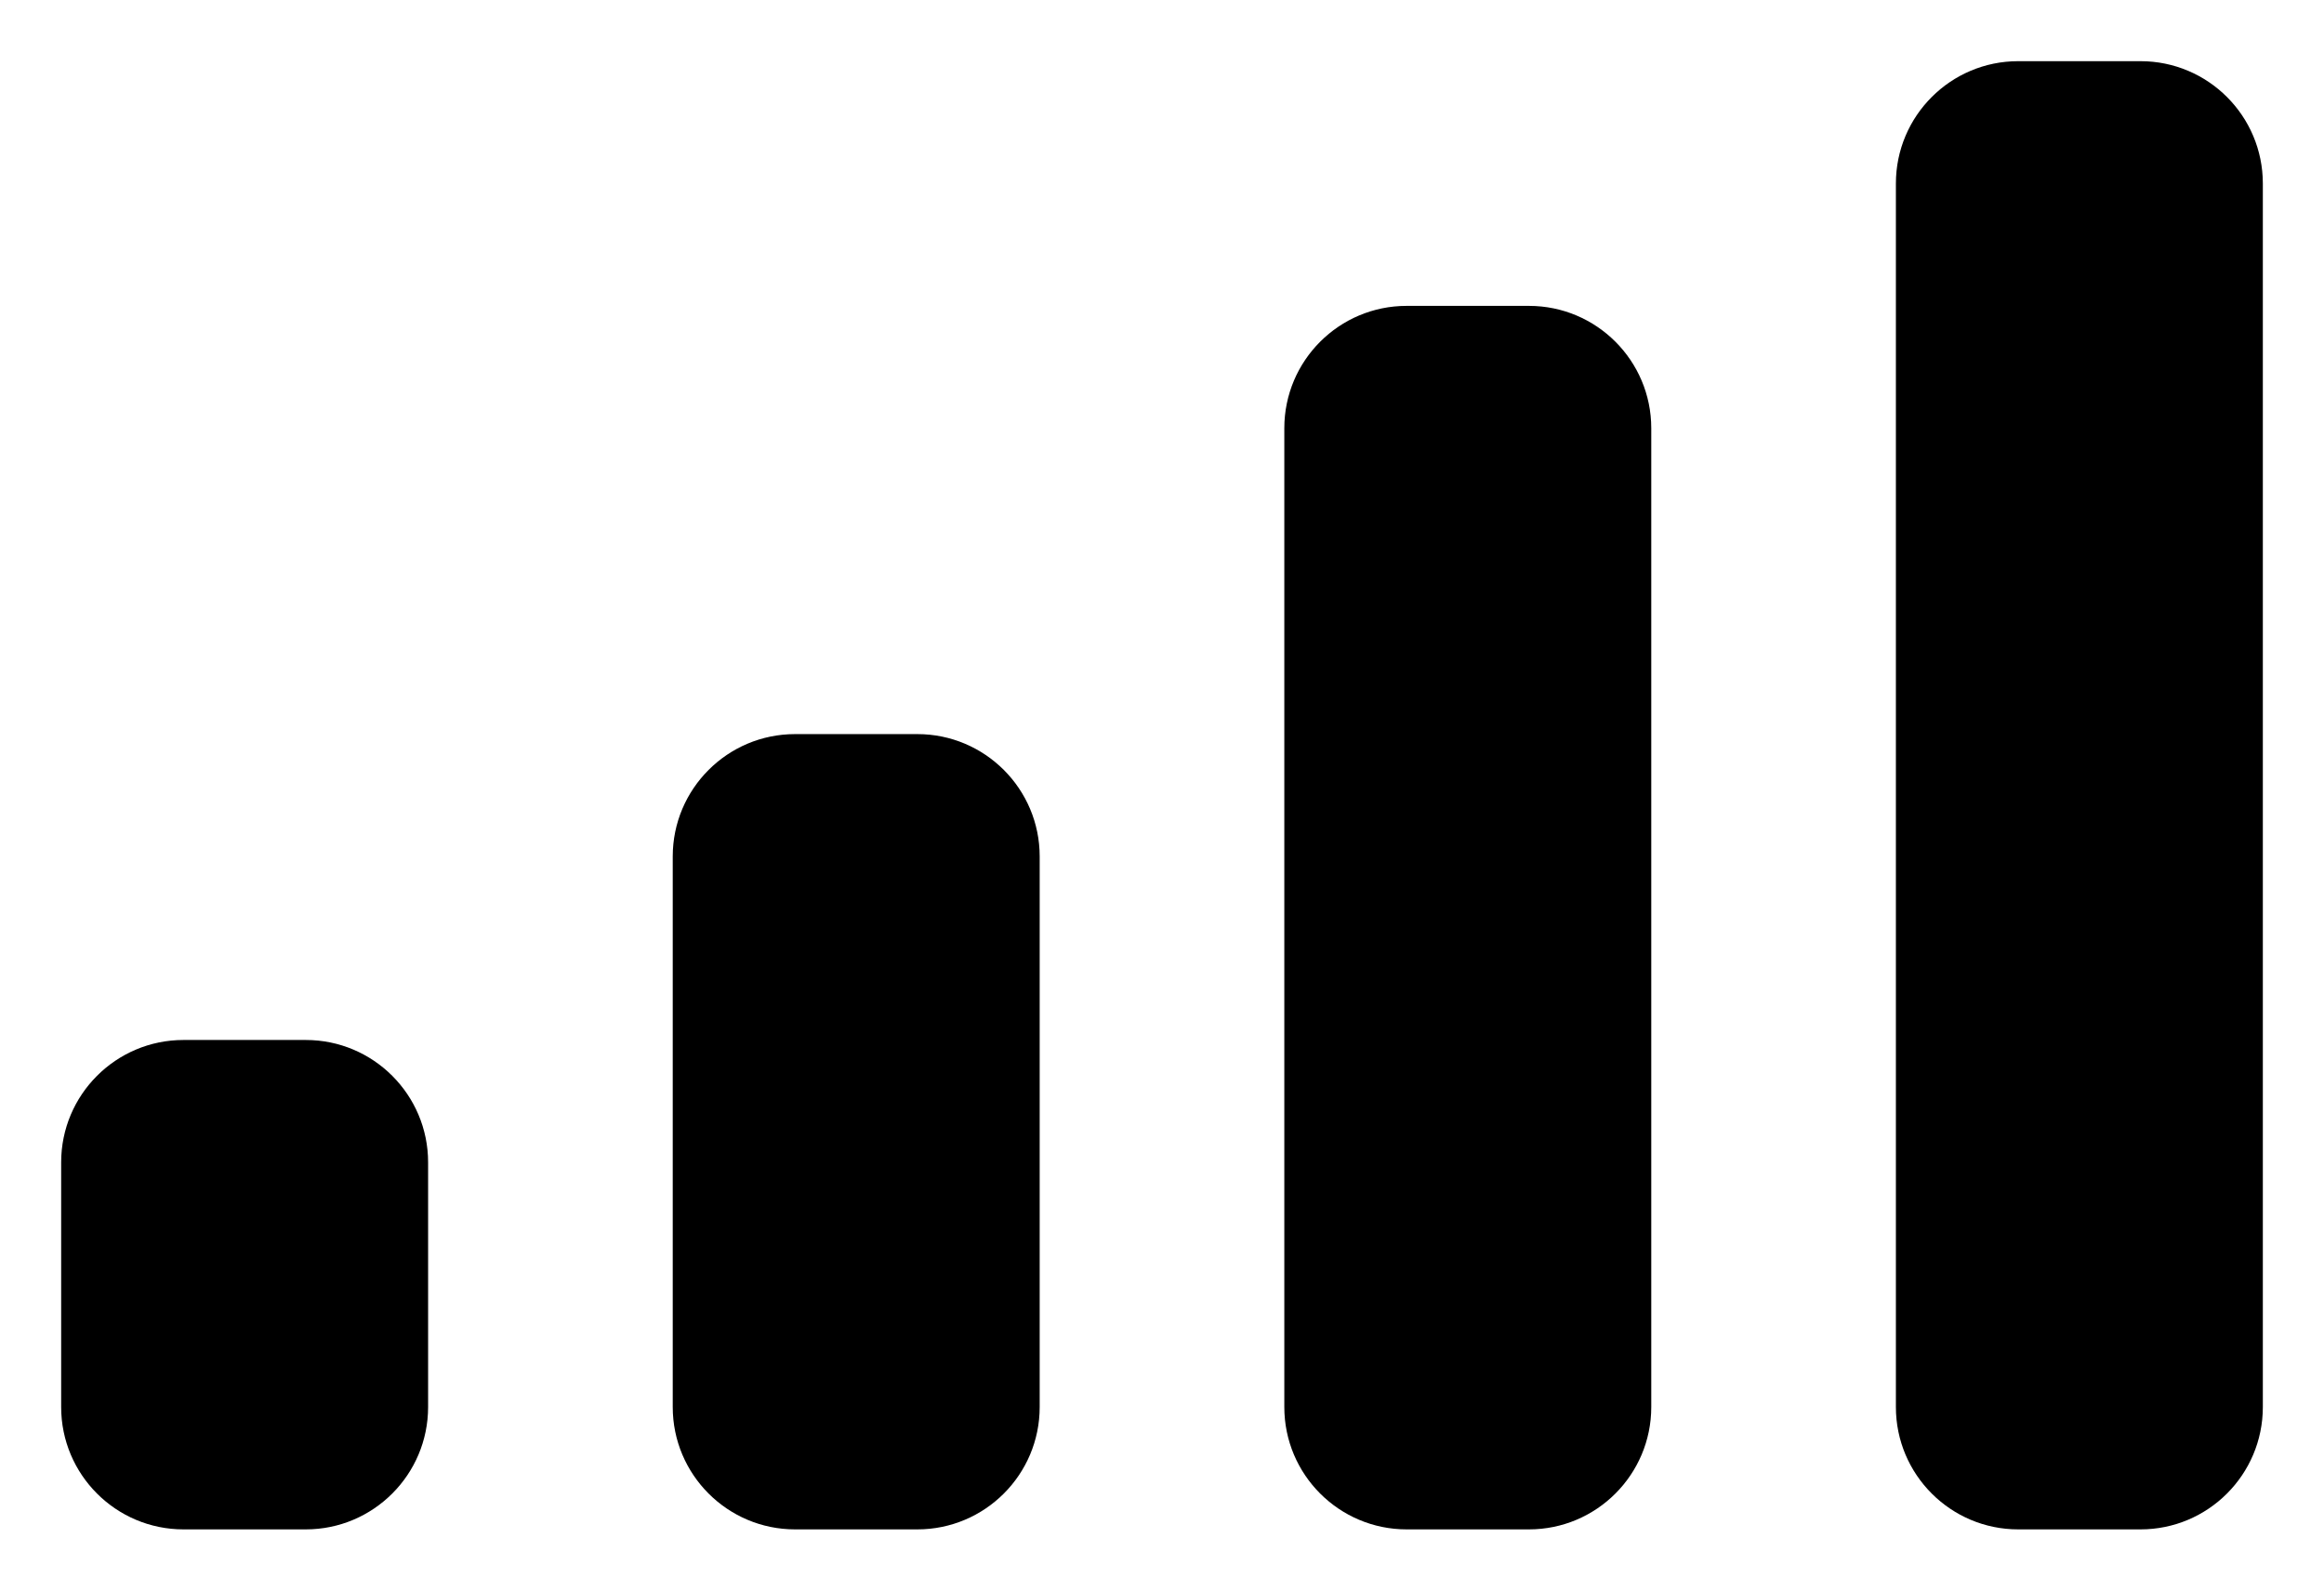<svg width="19" height="13" viewBox="0 0 19 13" fill="none" xmlns="http://www.w3.org/2000/svg">
<g clip-path="url(#clip0_21_53)">
<path d="M10.5 3.5C10.5 2.948 10.948 2.5 11.5 2.5H12.5C13.052 2.5 13.5 2.948 13.5 3.5V11.5C13.5 12.052 13.052 12.5 12.5 12.5H11.5C10.948 12.5 10.5 12.052 10.5 11.5V3.5Z" fill="black"/>
<path d="M15.5 1.5C15.5 0.948 15.948 0.5 16.5 0.5H17.5C18.052 0.5 18.5 0.948 18.5 1.5V11.5C18.5 12.052 18.052 12.5 17.5 12.5H16.5C15.948 12.5 15.5 12.052 15.5 11.5V1.5Z" fill="black"/>
<path d="M5.5 7C5.5 6.448 5.948 6 6.5 6H7.5C8.052 6 8.5 6.448 8.5 7V11.5C8.5 12.052 8.052 12.5 7.5 12.5H6.5C5.948 12.5 5.5 12.052 5.5 11.5V7Z" fill="black"/>
<path d="M0.5 9.5C0.5 8.948 0.948 8.5 1.5 8.5H2.5C3.052 8.5 3.5 8.948 3.5 9.5V11.5C3.5 12.052 3.052 12.5 2.5 12.5H1.5C0.948 12.5 0.5 12.052 0.5 11.5V9.5Z" fill="black"/>
</g>
<defs>
<clipPath id="clip0_21_53">
<rect width="18" height="12" fill="white" transform="translate(0.5 0.5)"/>
</clipPath>
</defs>
</svg>
